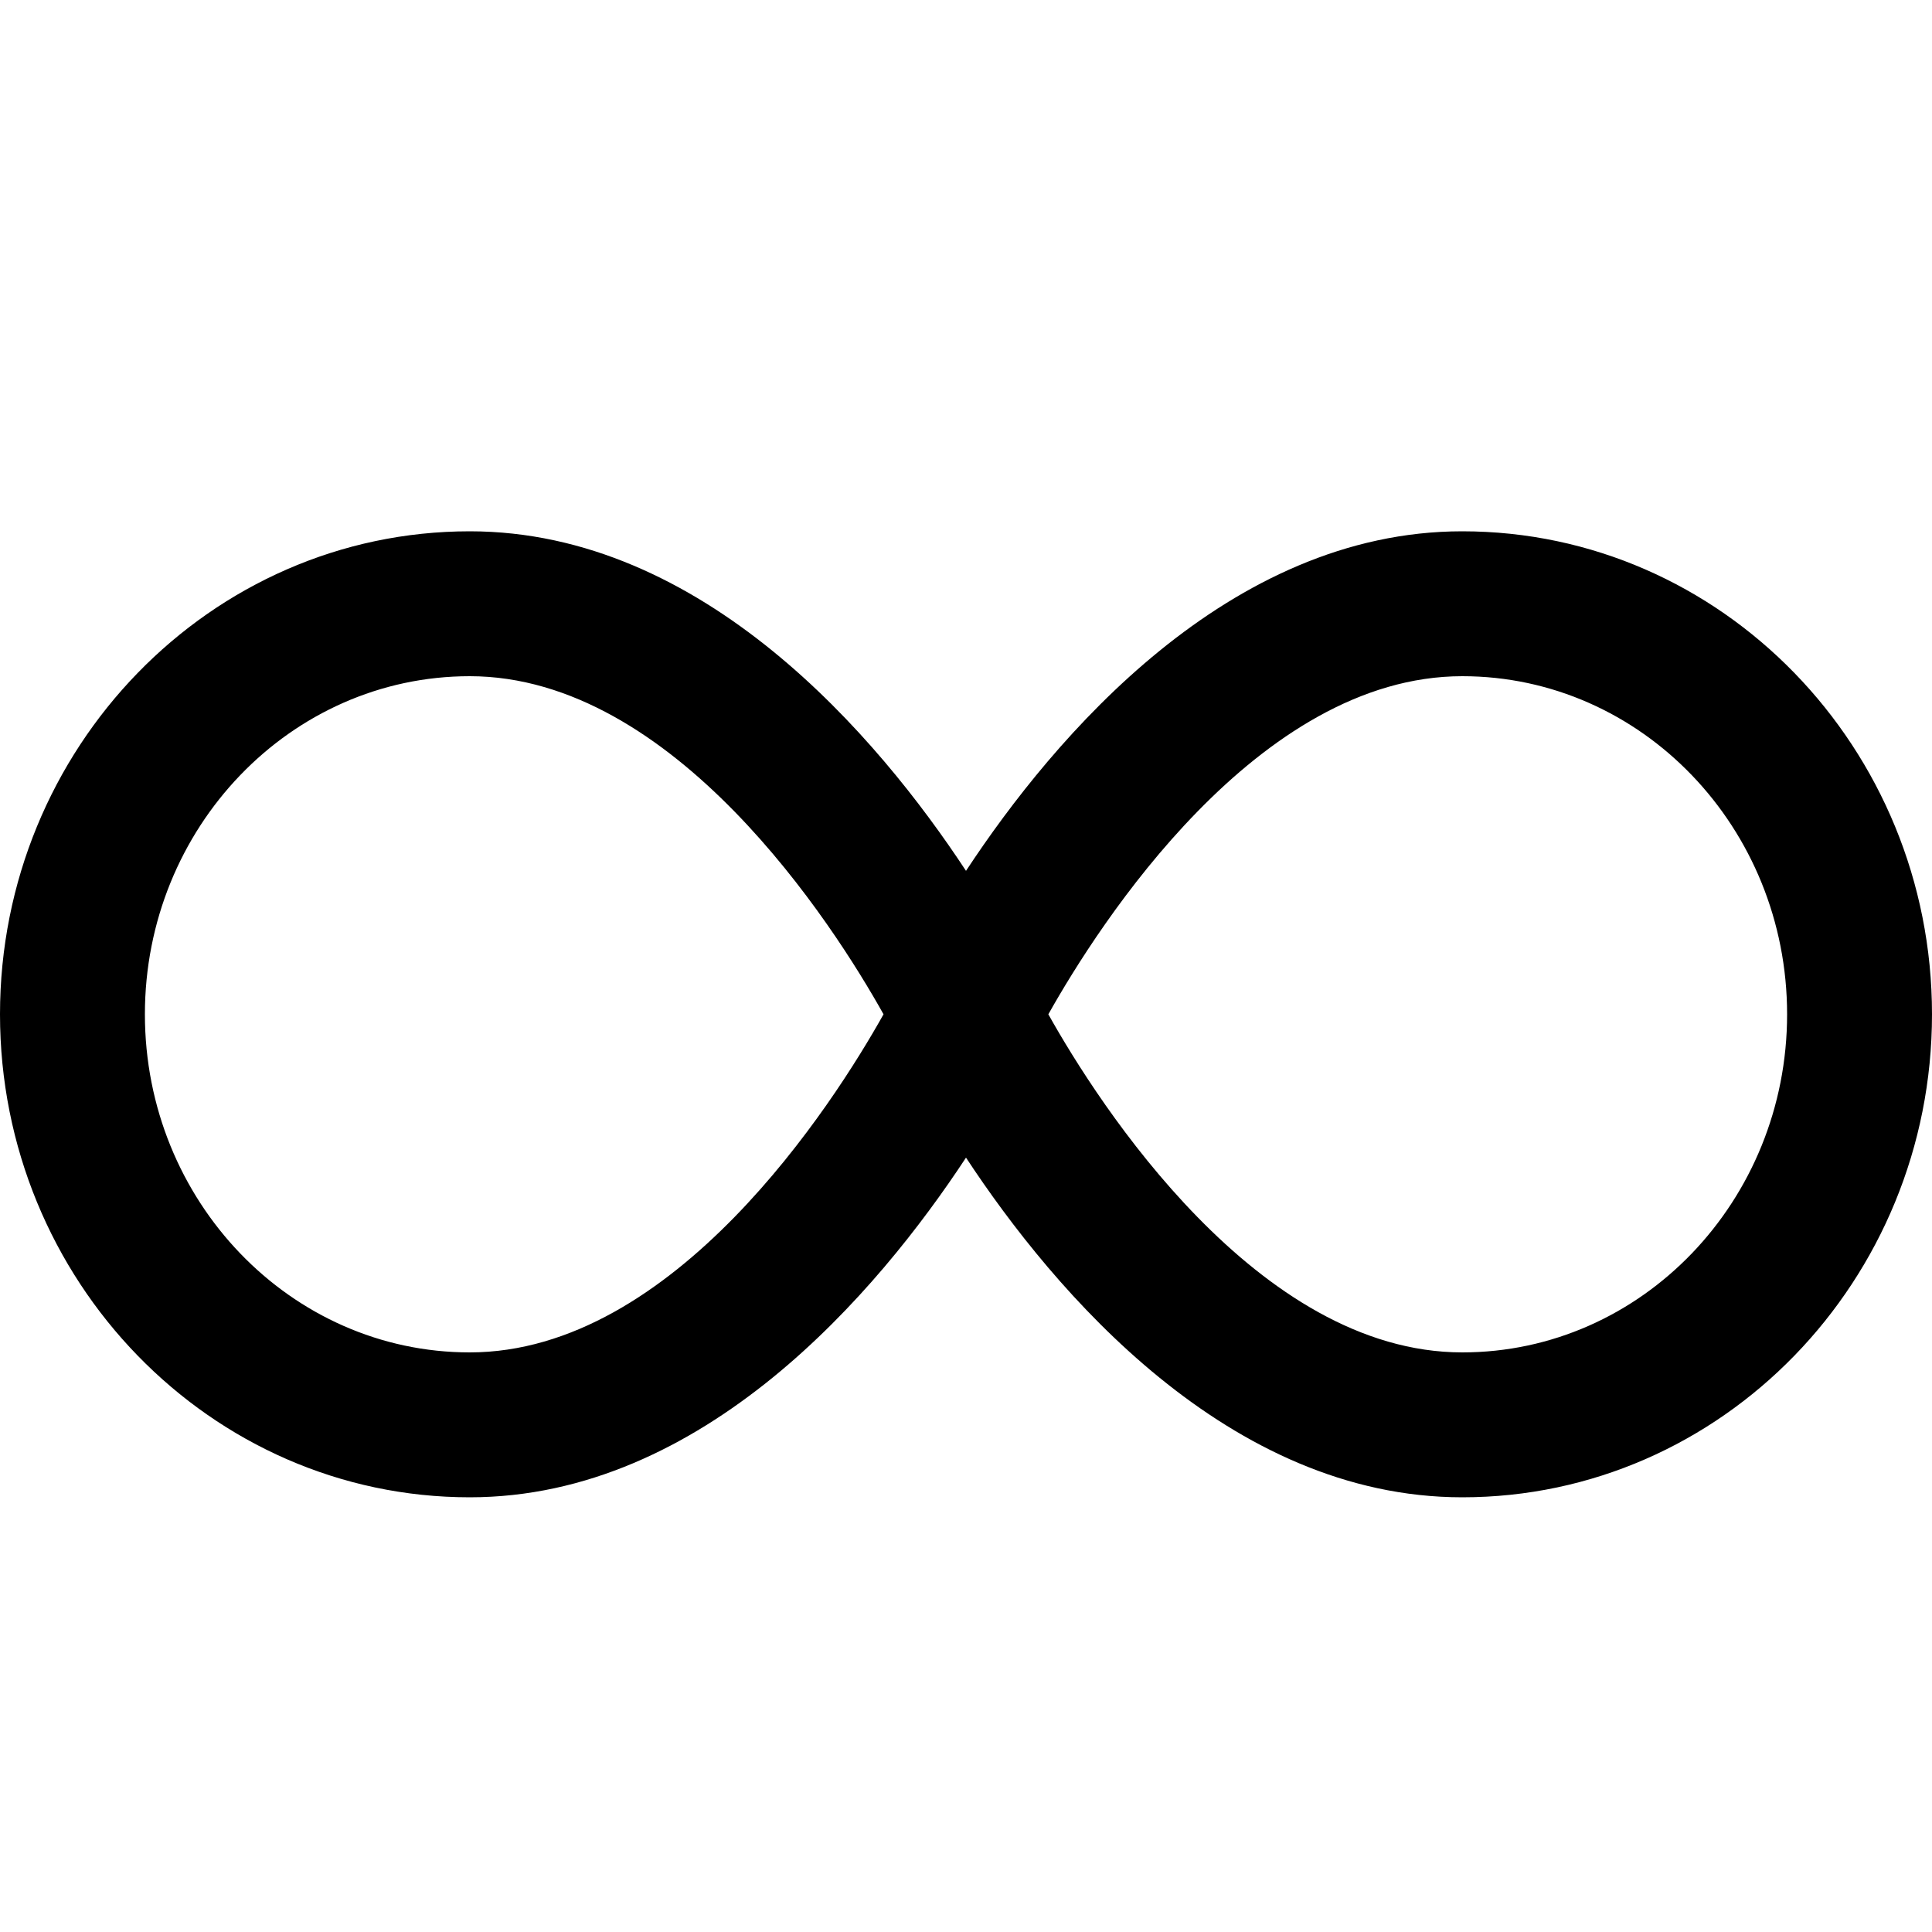 <svg viewBox="0 0 16 16" xmlns="http://www.w3.org/2000/svg"><path d="M12.11 4.4C10.175 4.4 8.73 6.102 8 7.212C7.27 6.102 5.825 4.4 3.89 4.4C1.744 4.4 0 6.195 0 8.4C0 10.605 1.744 12.4 3.89 12.4C5.827 12.4 7.27 10.697 8 9.587C8.73 10.697 10.175 12.4 12.11 12.4C14.258 12.4 16 10.605 16 8.4C16 6.195 14.258 4.4 12.11 4.4ZM3.89 11.2C2.406 11.2 1.2 9.945 1.2 8.4C1.2 6.855 2.406 5.6 3.89 5.6C5.584 5.6 6.902 7.656 7.317 8.4C6.9 9.145 5.585 11.2 3.89 11.2ZM12.11 11.2C10.416 11.2 9.098 9.144 8.682 8.4C9.1 7.655 10.415 5.6 12.11 5.6C13.595 5.6 14.8 6.855 14.8 8.4C14.8 9.945 13.595 11.2 12.11 11.2Z"/></svg>